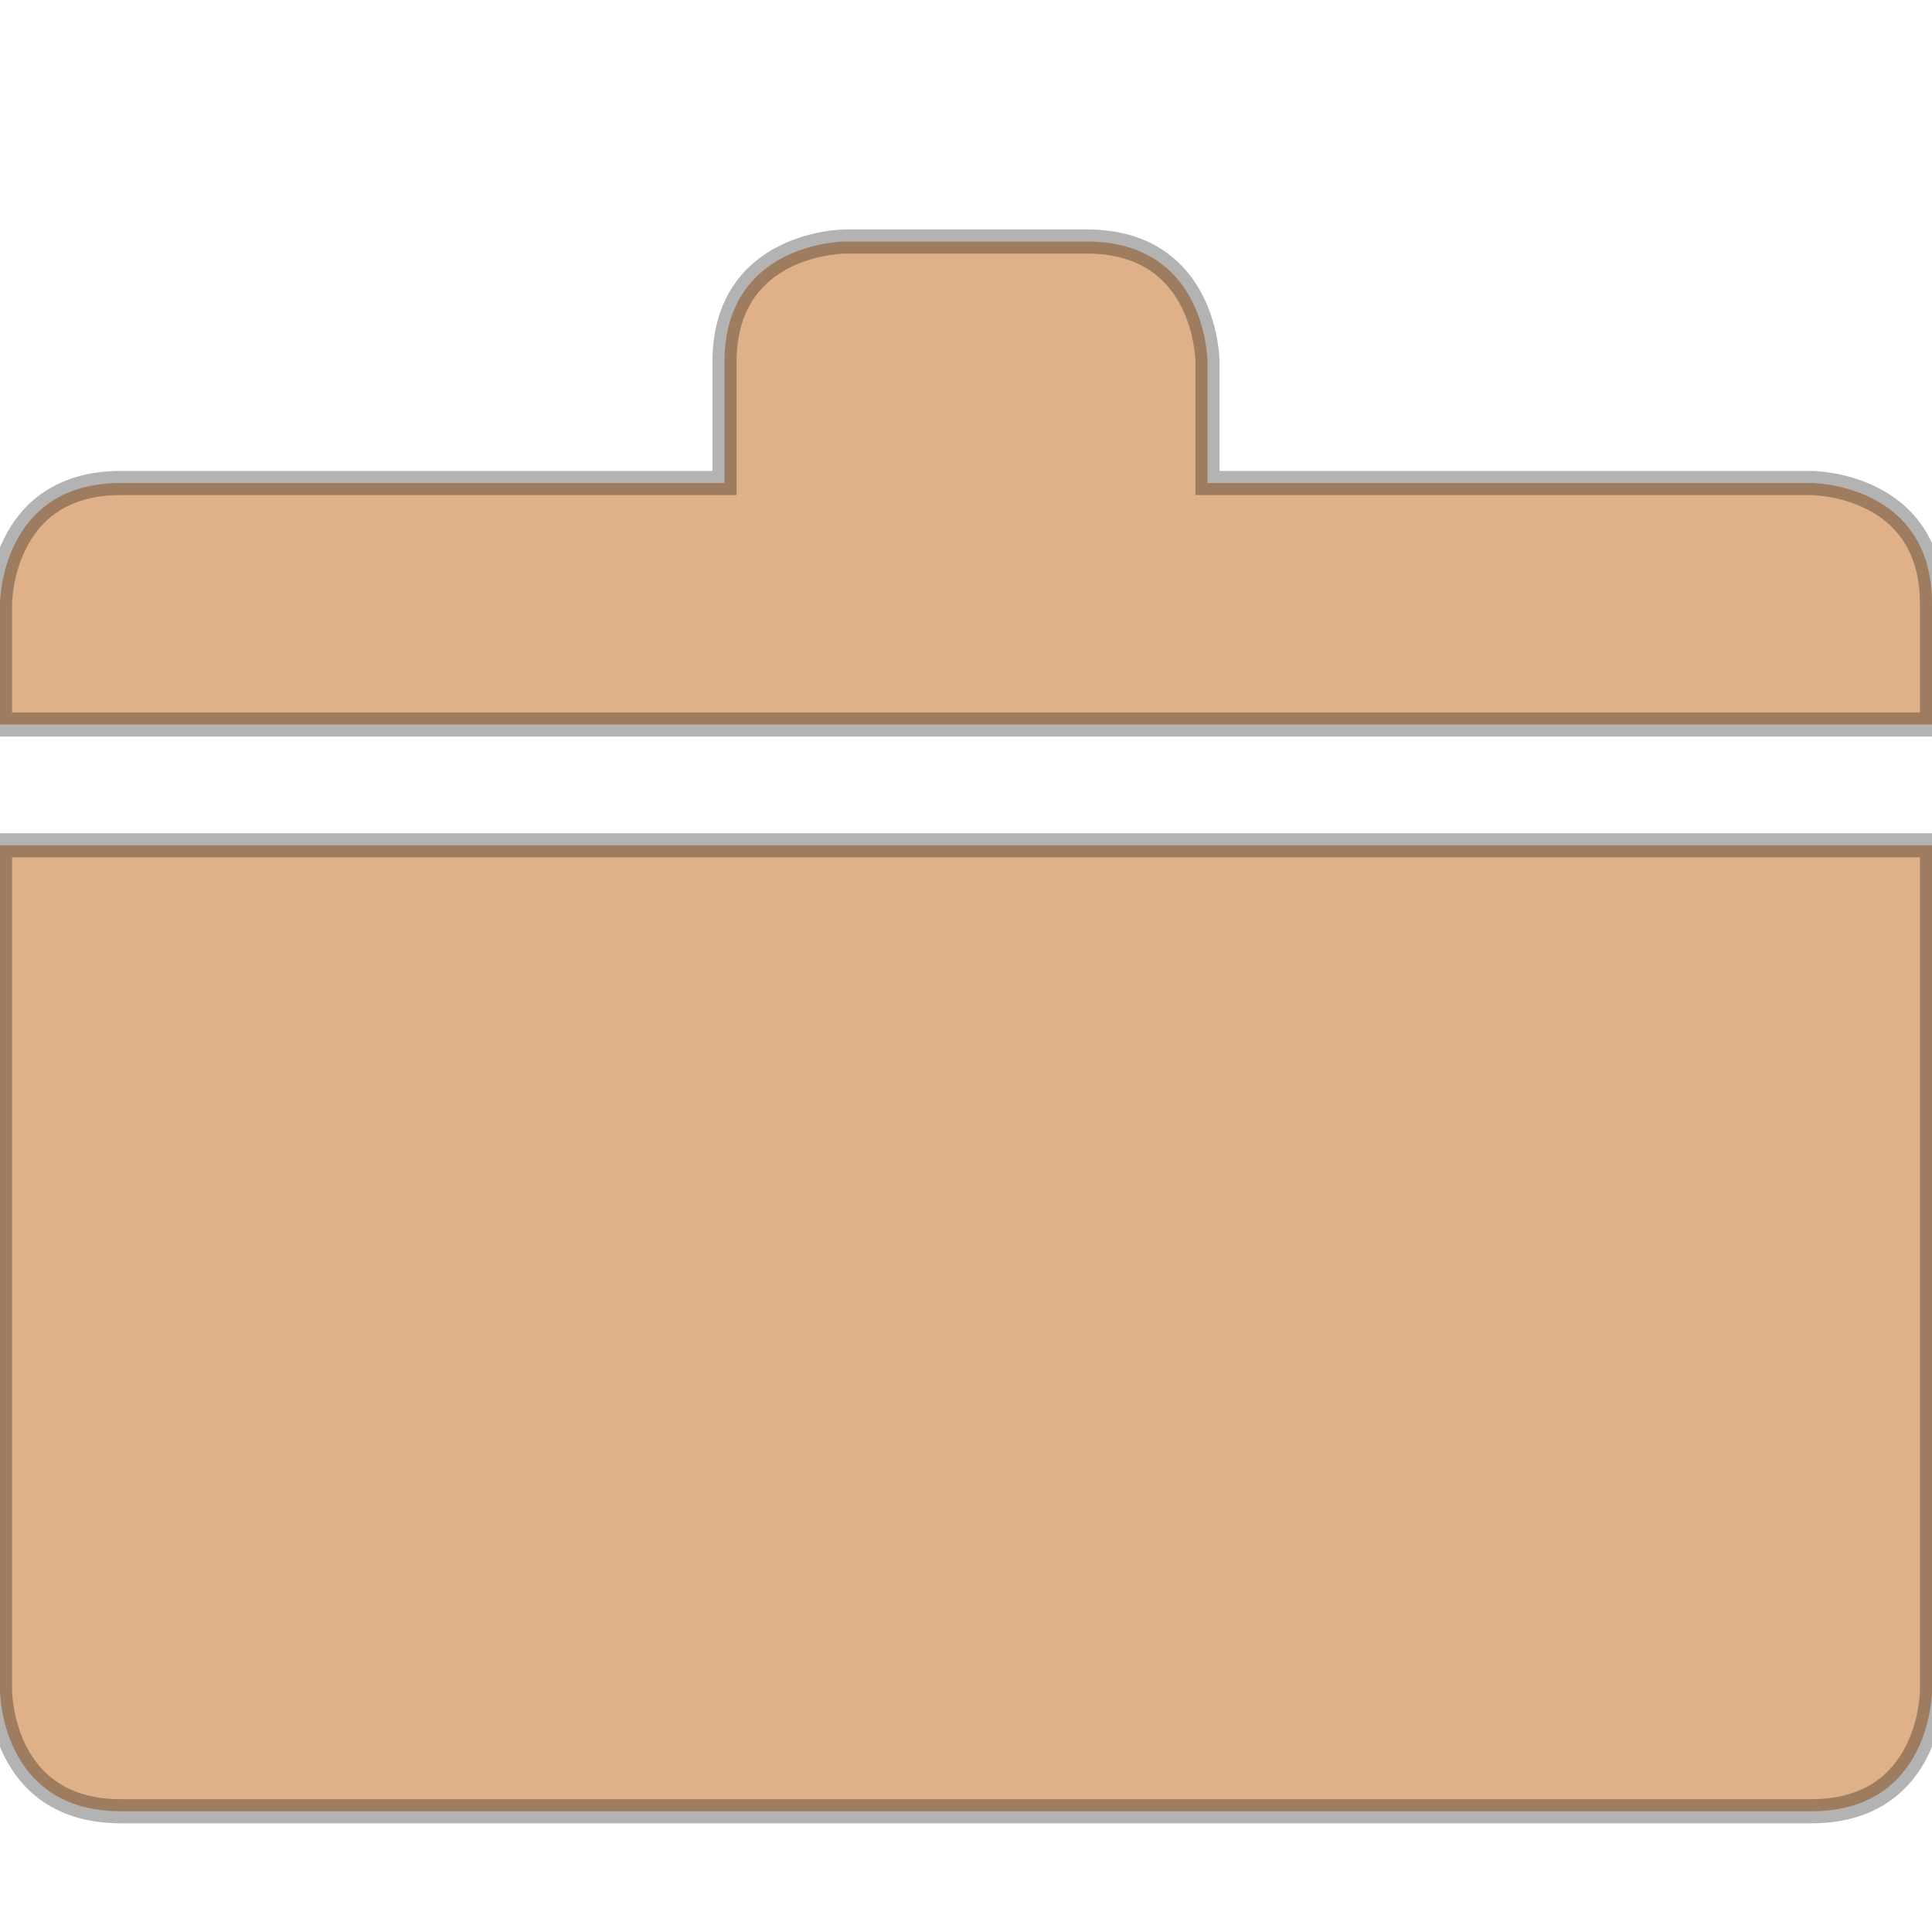 <svg xmlns="http://www.w3.org/2000/svg" viewBox="0 0 16 16">
<path style="stroke-opacity:.298;fill:#e0b189;stroke:#000;line-height:normal;color:#000;stroke-width:.2" d="M 7,2 C 7,2 6,2 6,3 L 6,4 1,4 C 0,4 0,5 0,5 L 0,6 16,6 16,5 C 16,4 15,4 15,4 L 10,4 10,3 C 10,3 10,2 9,2 L 7.225,2 7.075,2 z m -7,5 0,7 c 0,0 0,1 1,1 l 14,0 c 1,0 1,-1 1,-1 l 0,-7 z"/>
</svg>
